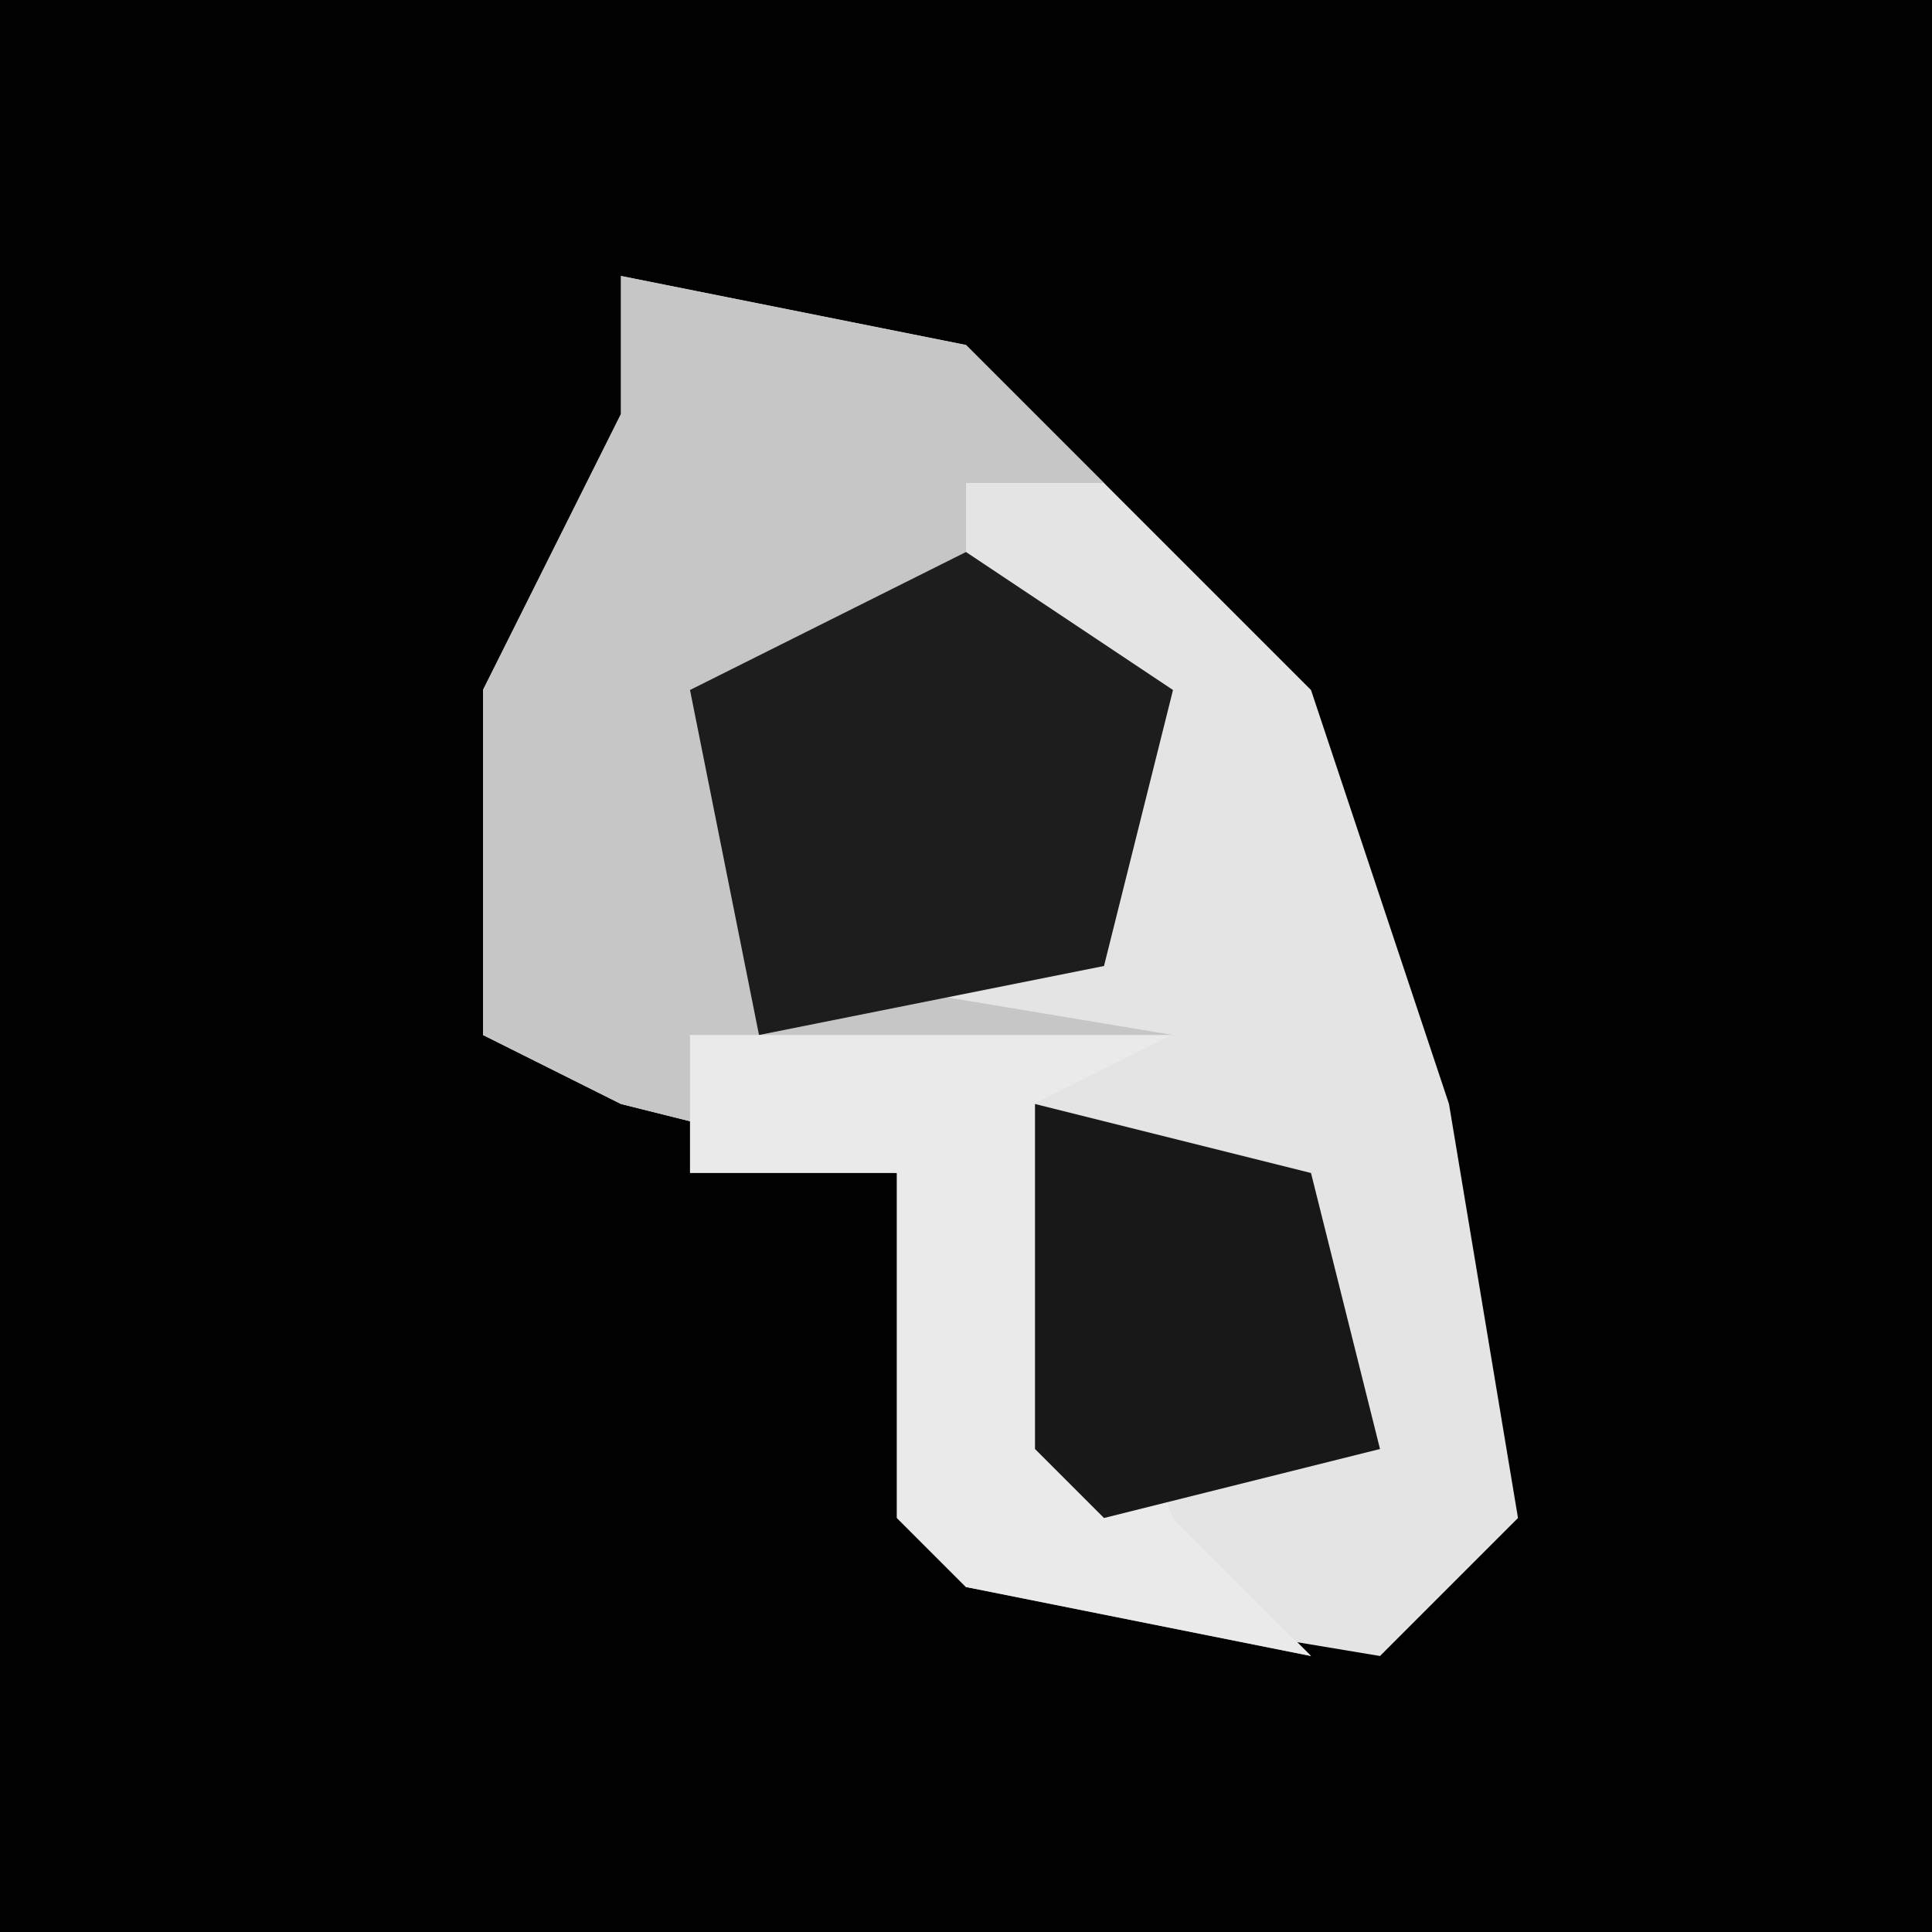 <?xml version="1.0" encoding="UTF-8"?>
<svg version="1.1" xmlns="http://www.w3.org/2000/svg" width="28" height="28">
<path d="M0,0 L28,0 L28,28 L0,28 Z " fill="#010101" transform="translate(0,0)"/>
<path d="M0,0 L5,1 L10,6 L12,12 L13,18 L11,20 L5,19 L4,18 L4,13 L0,12 L-2,11 L-2,6 L0,2 Z " fill="#E4E4E4" transform="translate(9,4)"/>
<path d="M0,0 L5,1 L7,3 L5,3 L5,5 L2,6 L2,10 L8,11 L6,12 L8,18 L10,20 L5,19 L4,18 L4,13 L0,12 L-2,11 L-2,6 L0,2 Z " fill="#C6C6C6" transform="translate(9,4)"/>
<path d="M0,0 L3,2 L2,6 L-3,7 L-4,2 Z " fill="#1D1D1D" transform="translate(14,8)"/>
<path d="M0,0 L7,0 L5,1 L7,7 L9,9 L4,8 L3,7 L3,2 L0,2 Z " fill="#EAEAEA" transform="translate(10,15)"/>
<path d="M0,0 L4,1 L5,5 L1,6 L0,5 Z " fill="#181818" transform="translate(15,16)"/>
</svg>
